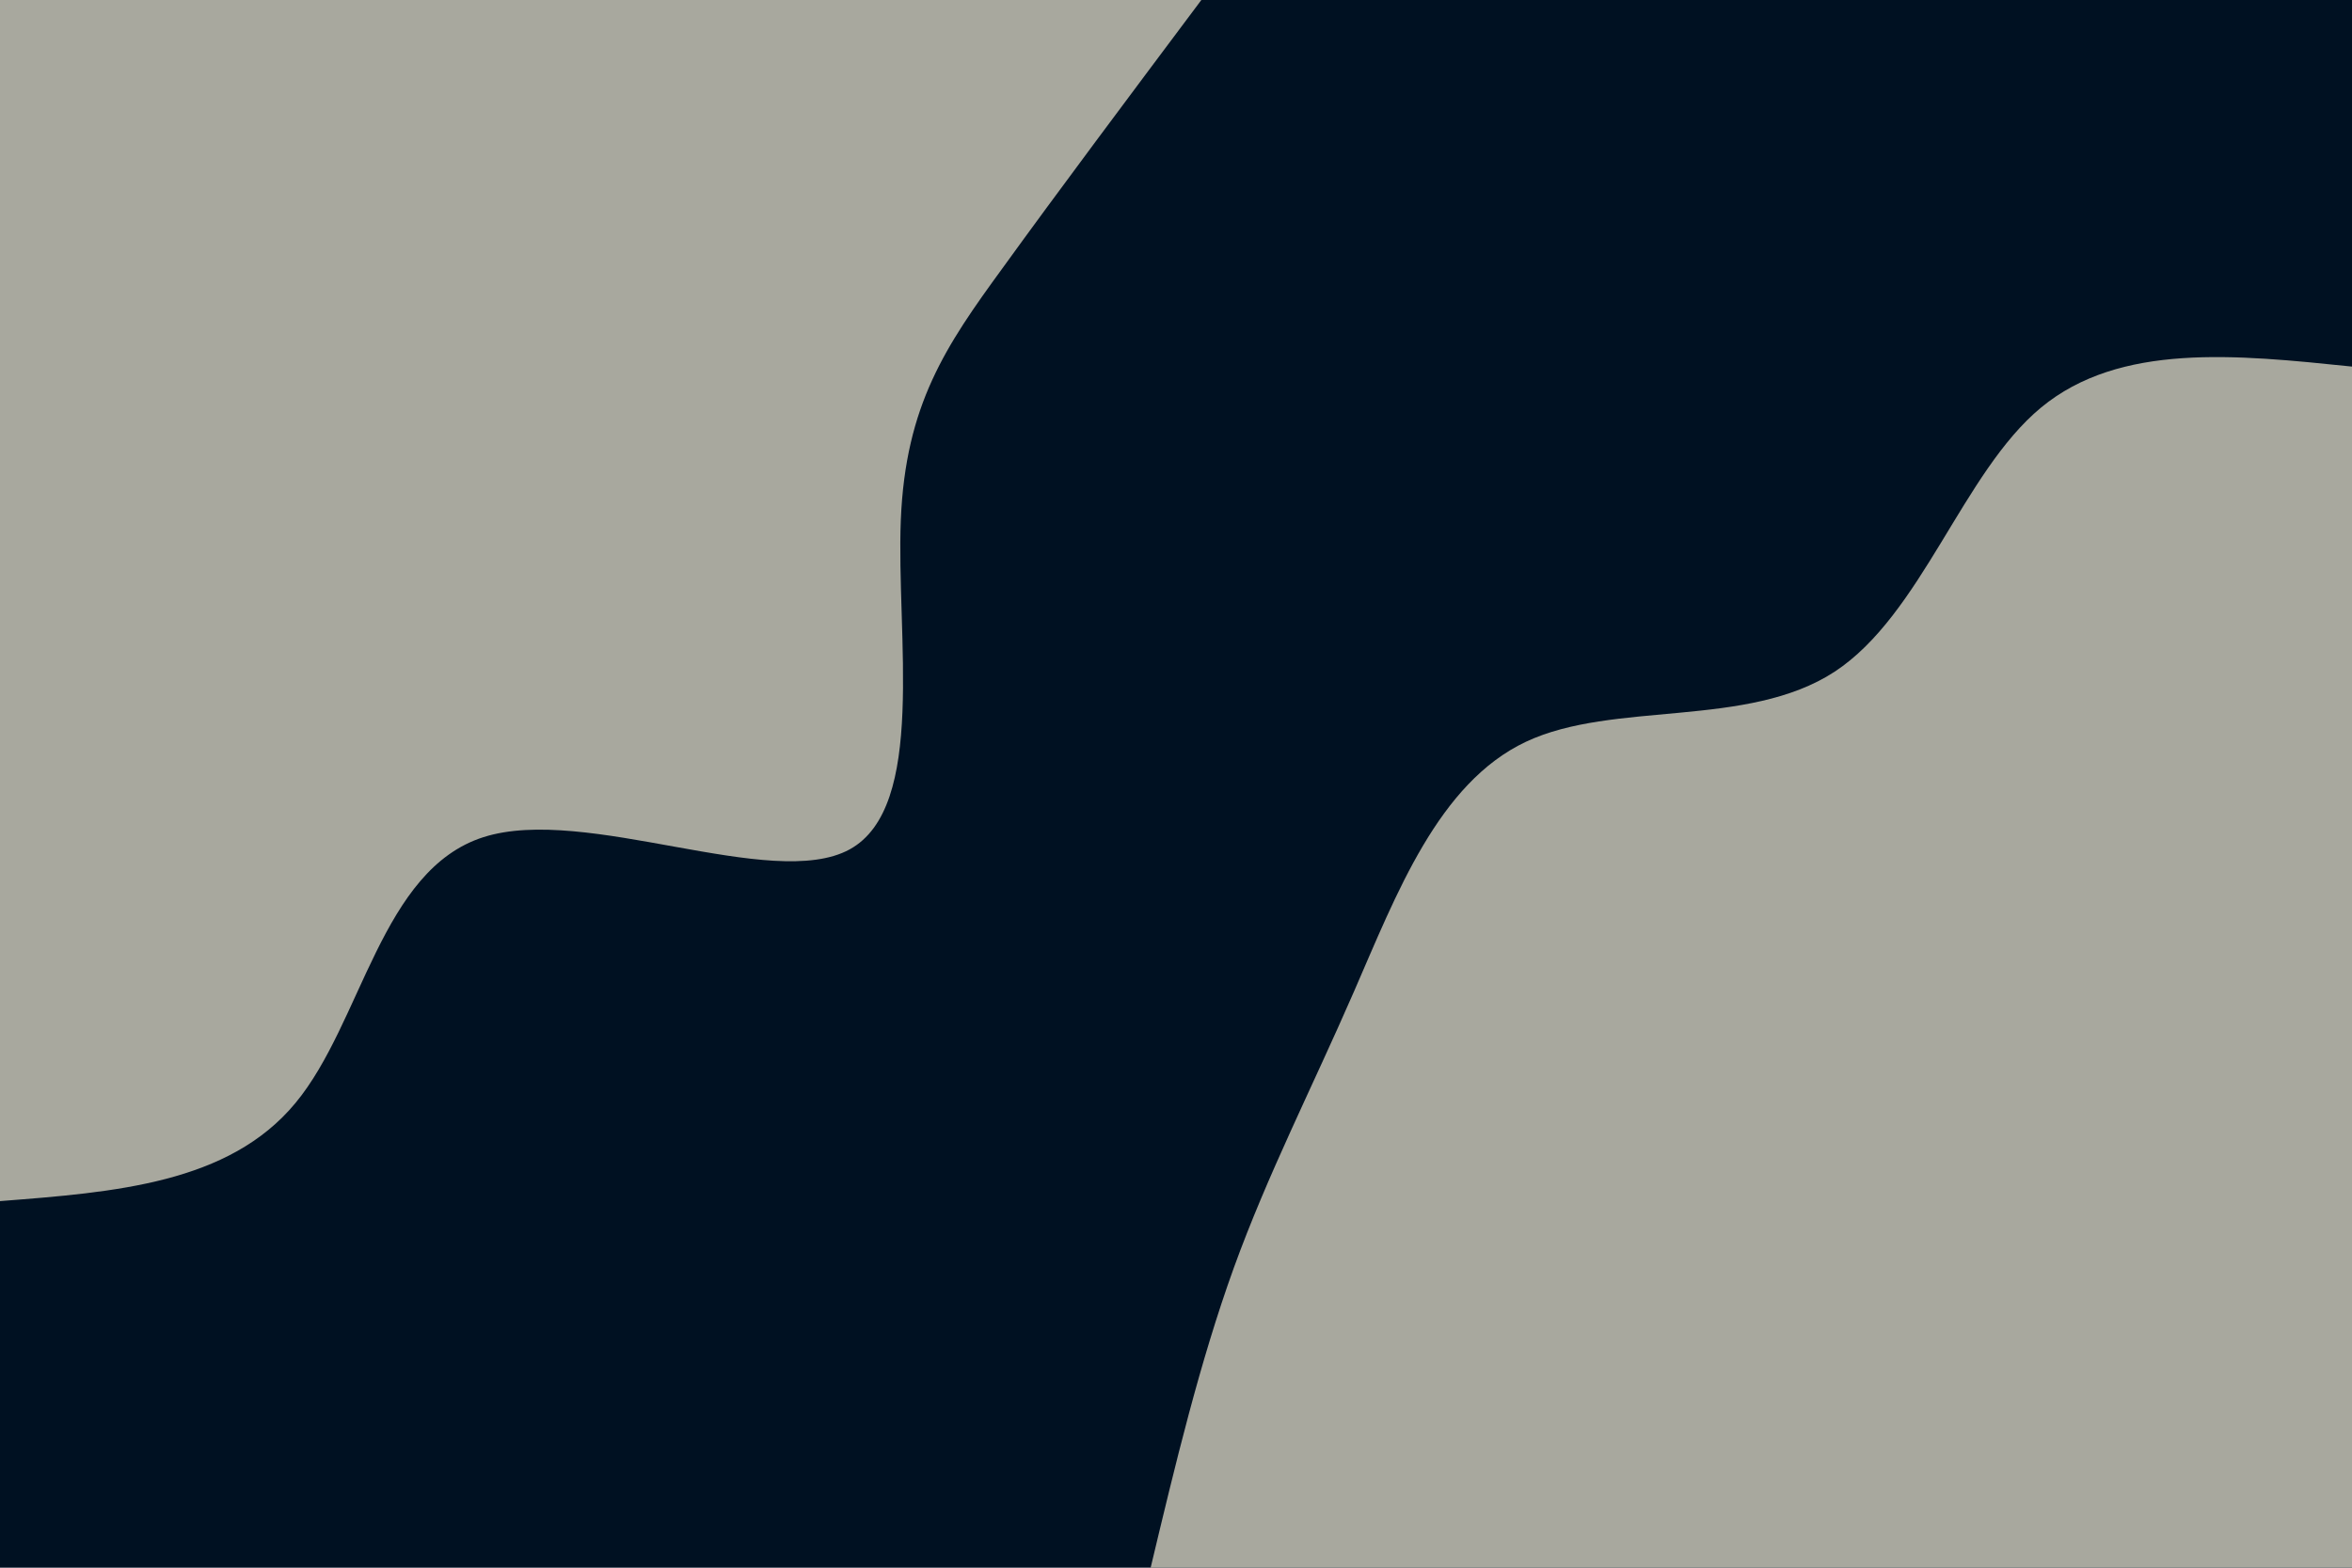 <svg id="visual" viewBox="0 0 900 600" width="900" height="600" xmlns="http://www.w3.org/2000/svg" xmlns:xlink="http://www.w3.org/1999/xlink" version="1.1"><rect x="0" y="0" width="900" height="600" fill="#001122"></rect><defs><linearGradient id="grad1_0" x1="33.3%" y1="100%" x2="100%" y2="0%"><stop offset="20%" stop-color="#001122" stop-opacity="1"></stop><stop offset="80%" stop-color="#001122" stop-opacity="1"></stop></linearGradient></defs><defs><linearGradient id="grad2_0" x1="0%" y1="100%" x2="66.7%" y2="0%"><stop offset="20%" stop-color="#001122" stop-opacity="1"></stop><stop offset="80%" stop-color="#001122" stop-opacity="1"></stop></linearGradient></defs><g transform="translate(900, 600)"><path d="M-459.7 0C-450.3 -39.4 -440.9 -78.7 -427.9 -114.7C-414.9 -150.6 -398.2 -183.1 -381.9 -220.5C-365.6 -257.9 -349.6 -300.3 -316.1 -316.1C-282.5 -331.9 -231.4 -321.1 -198 -342.9C-164.6 -364.8 -149 -419.2 -119 -444C-88.9 -468.9 -44.5 -464.3 0 -459.7L0 0Z" fill="#A8A89E"></path></g><g transform="translate(0, 0)"><path d="M459.7 0C432.3 36.6 404.9 73.2 383.5 102.8C362 132.3 346.5 154.9 344.7 199C342.9 243.1 354.7 308.9 325.1 325.1C295.4 341.3 224.2 307.9 185 320.4C145.8 332.9 138.6 391.3 113.1 422.1C87.6 453 43.8 456.3 0 459.7L0 0Z" fill="#A8A89E"></path></g></svg>